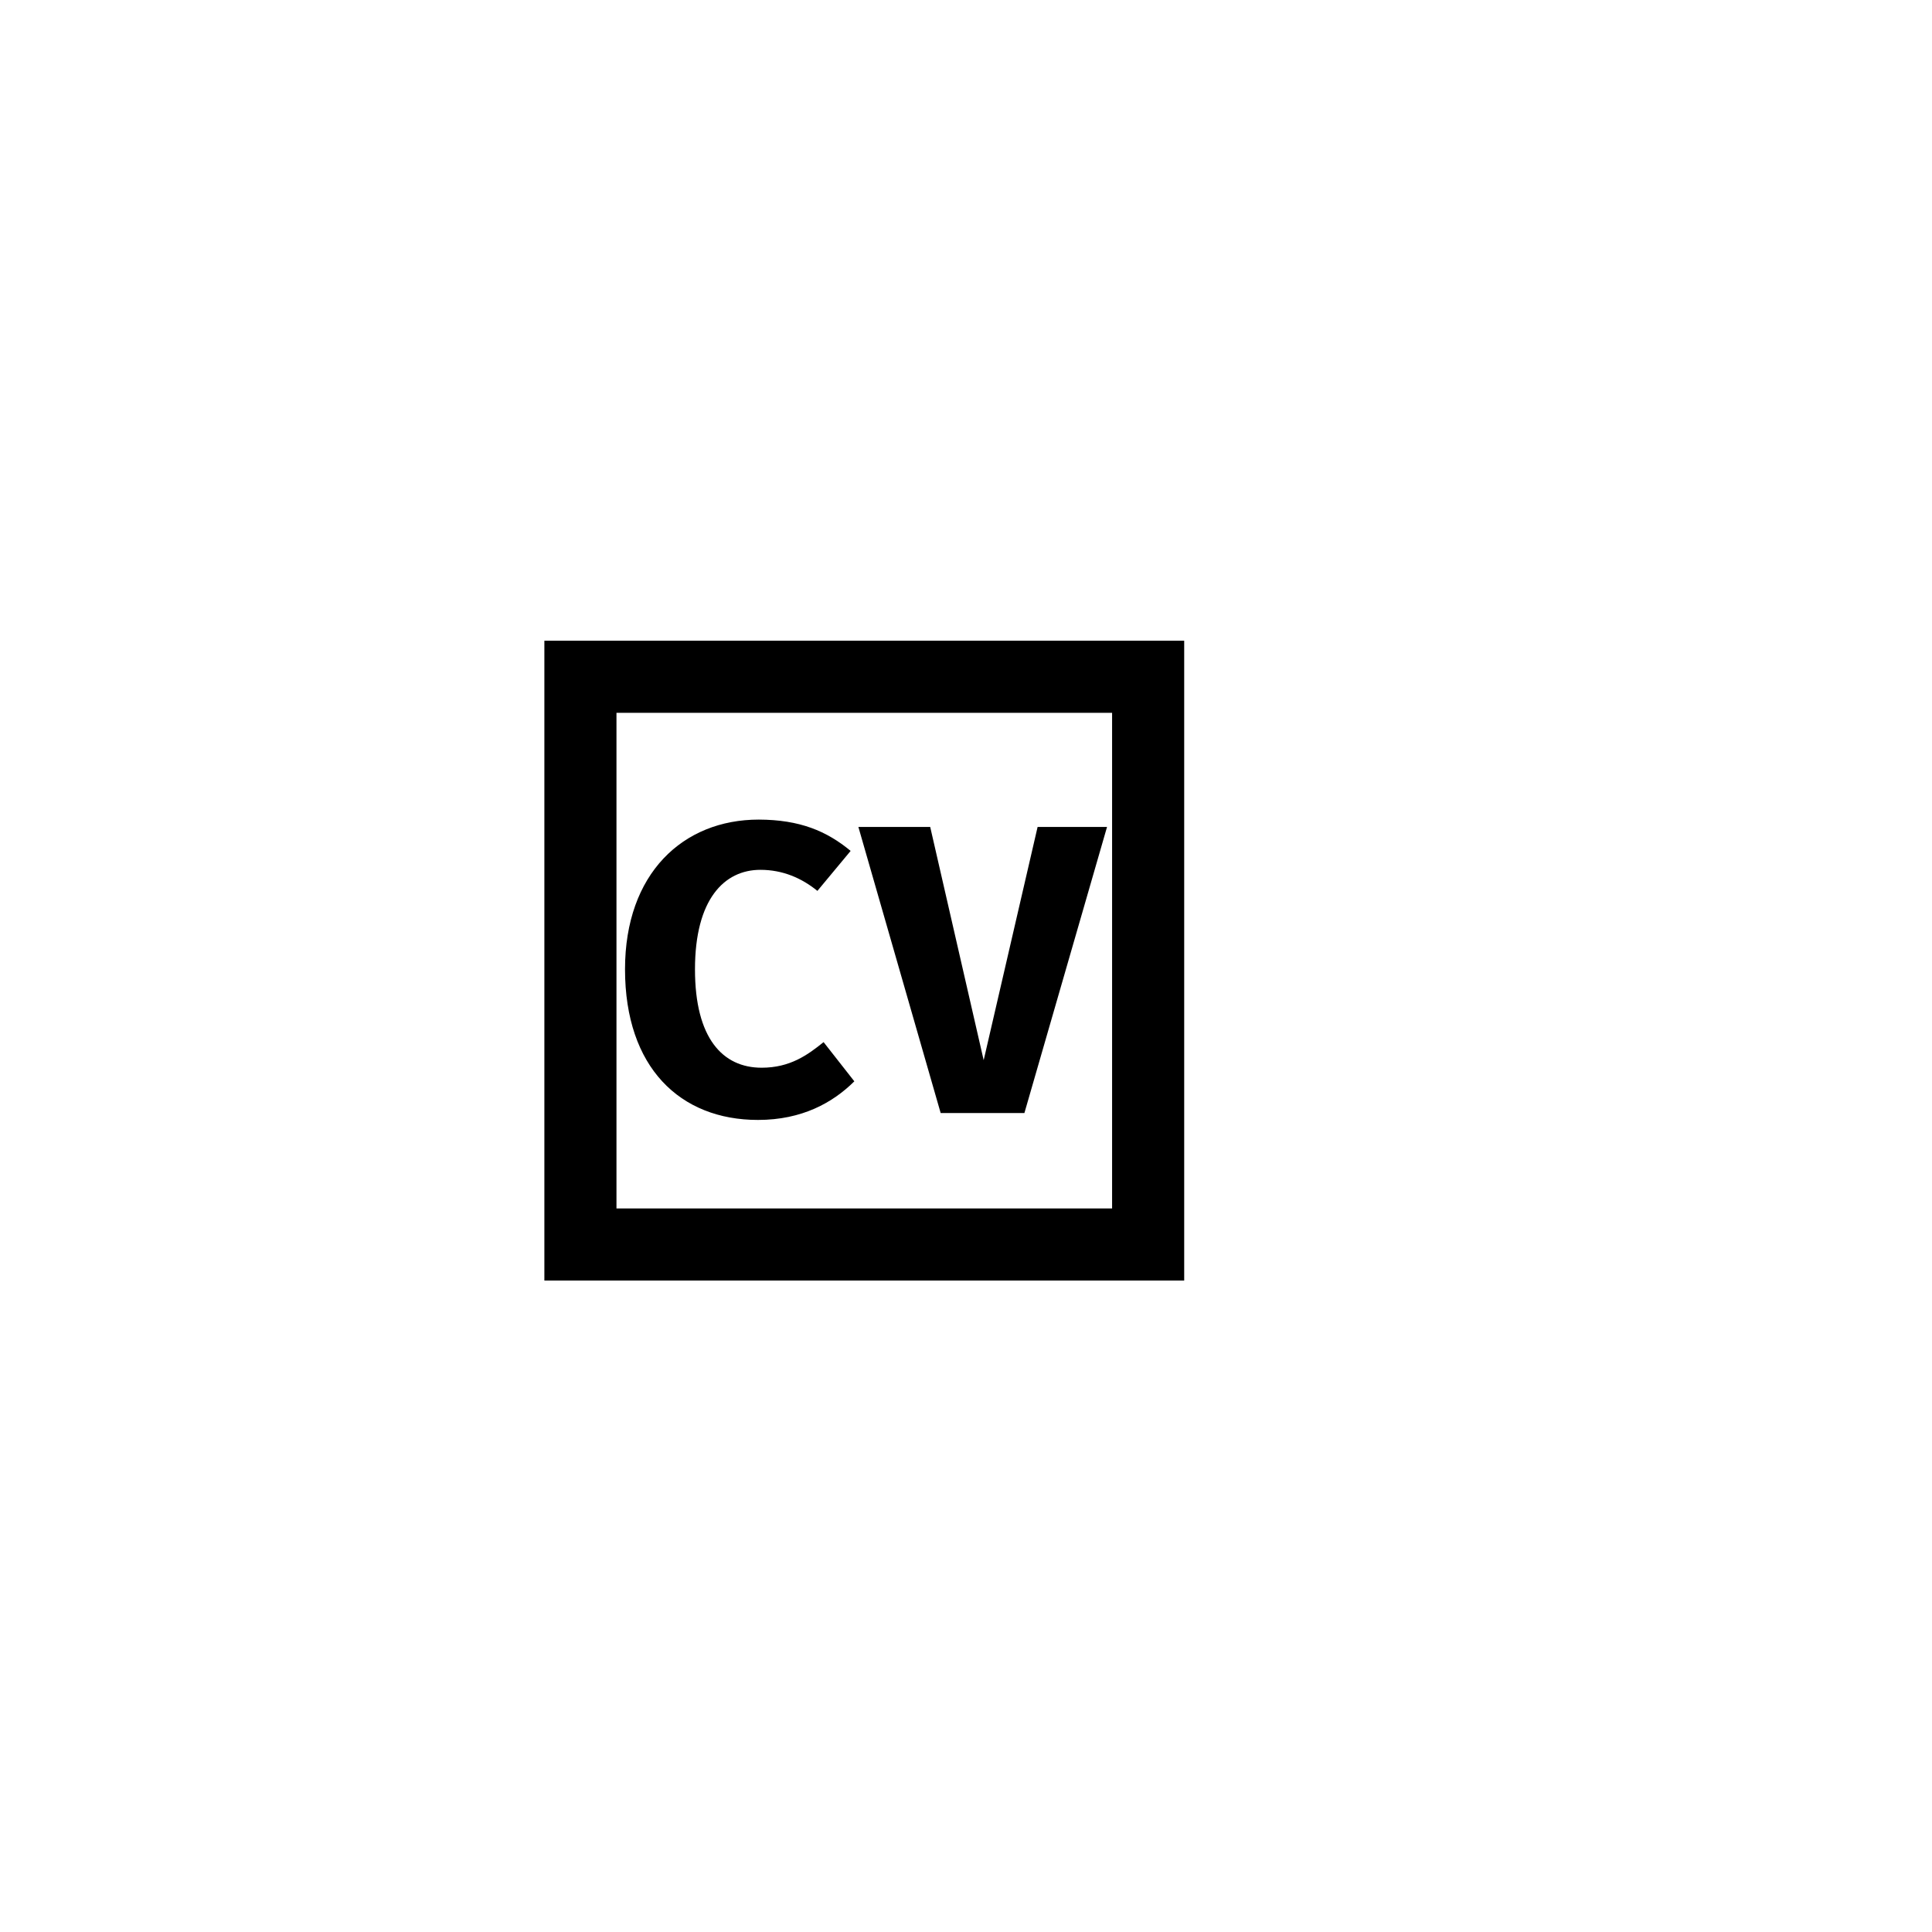 <?xml version="1.0" encoding="UTF-8" standalone="no" ?>
<!DOCTYPE svg PUBLIC "-//W3C//DTD SVG 1.1//EN" "http://www.w3.org/Graphics/SVG/1.1/DTD/svg11.dtd">
<svg xmlns="http://www.w3.org/2000/svg" xmlns:xlink="http://www.w3.org/1999/xlink" version="1.1" width="1080" height="1080" viewBox="0 0 1080 1080" xml:space="preserve">
<desc>Created with Fabric.js 5.2.4</desc>
<defs>
</defs>
<rect x="0" y="0" width="100%" height="100%" fill="transparent"></rect>
<g transform="matrix(1 0 0 1 540 540)" id="51ac406a-765a-4f89-bac0-3f11d8291462"  >
</g>
<g transform="matrix(1 0 0 1 540 540)" id="3943bbab-54c4-46ec-9f12-29b6b72b52fe"  >
<rect style="stroke: none; stroke-width: 1; stroke-dasharray: none; stroke-linecap: butt; stroke-dashoffset: 0; stroke-linejoin: miter; stroke-miterlimit: 4; fill: rgb(255,255,255); fill-rule: nonzero; opacity: 1; visibility: hidden;" vector-effect="non-scaling-stroke"  x="-540" y="-540" rx="0" ry="0" width="1080" height="1080" />
</g>
<g transform="matrix(4.03 0 0 4.03 483.14 537)"  >
<path style="stroke: rgb(0,0,0); stroke-width: 8; stroke-dasharray: none; stroke-linecap: butt; stroke-dashoffset: 0; stroke-linejoin: miter; stroke-miterlimit: 4; fill: rgb(101,101,101); fill-rule: nonzero; opacity: 1;" vector-effect="non-scaling-stroke"  transform=" translate(-50, -50)" d="M 90.375 90.375 L 9.625 90.375 L 9.625 9.625 L 90.375 9.625 L 90.375 90.375 z M 11.625 88.375 L 88.375 88.375 L 88.375 11.625 L 11.625 11.625 L 11.625 88.375 z" stroke-linecap="round" />
</g>
<g transform="matrix(1 0 0 1 413.48 542.1)"  >
<path style="stroke: none; stroke-width: 1; stroke-dasharray: none; stroke-linecap: butt; stroke-dashoffset: 0; stroke-linejoin: miter; stroke-miterlimit: 4; fill: rgb(0,0,0); fill-rule: nonzero; opacity: 1;" vector-effect="non-scaling-stroke"  transform=" translate(-375.63, -291.09)" d="M 437.66 224.65 L 419.08 247 C 410.31 239.85 399.69 235.23 387.23 235.23 C 367.04 235.23 350.65 251.62 350.65 290.85 C 350.65 329.39 366.12 345.85 387.92 345.85 C 403.85 345.85 413.66 338.69 422.54 331.54 L 439.73 353.46 C 427.73 365.35 410.54 375.04 385.85 375.04 C 342.35 375.04 311.54 345.73 311.54 290.81 C 311.54 237.27 343.96 207.15 386.31 207.15 C 409.27 207.22 424.27 213.57 437.66 224.65 Z" stroke-linecap="round" />
</g>
<g transform="matrix(1 0 0 1 549.34 542.23)"  >
<path style="stroke: none; stroke-width: 1; stroke-dasharray: none; stroke-linecap: butt; stroke-dashoffset: 0; stroke-linejoin: miter; stroke-miterlimit: 4; fill: rgb(0,0,0); fill-rule: nonzero; opacity: 1;" vector-effect="non-scaling-stroke"  transform=" translate(-511.5, -291.23)" d="M 542.19 211.26 L 581 211.26 L 534.81 371.19 L 488 371.19 L 442 211.26 L 482.15 211.26 L 512.04 341.65 Z" stroke-linecap="round" />
</g>
</svg>